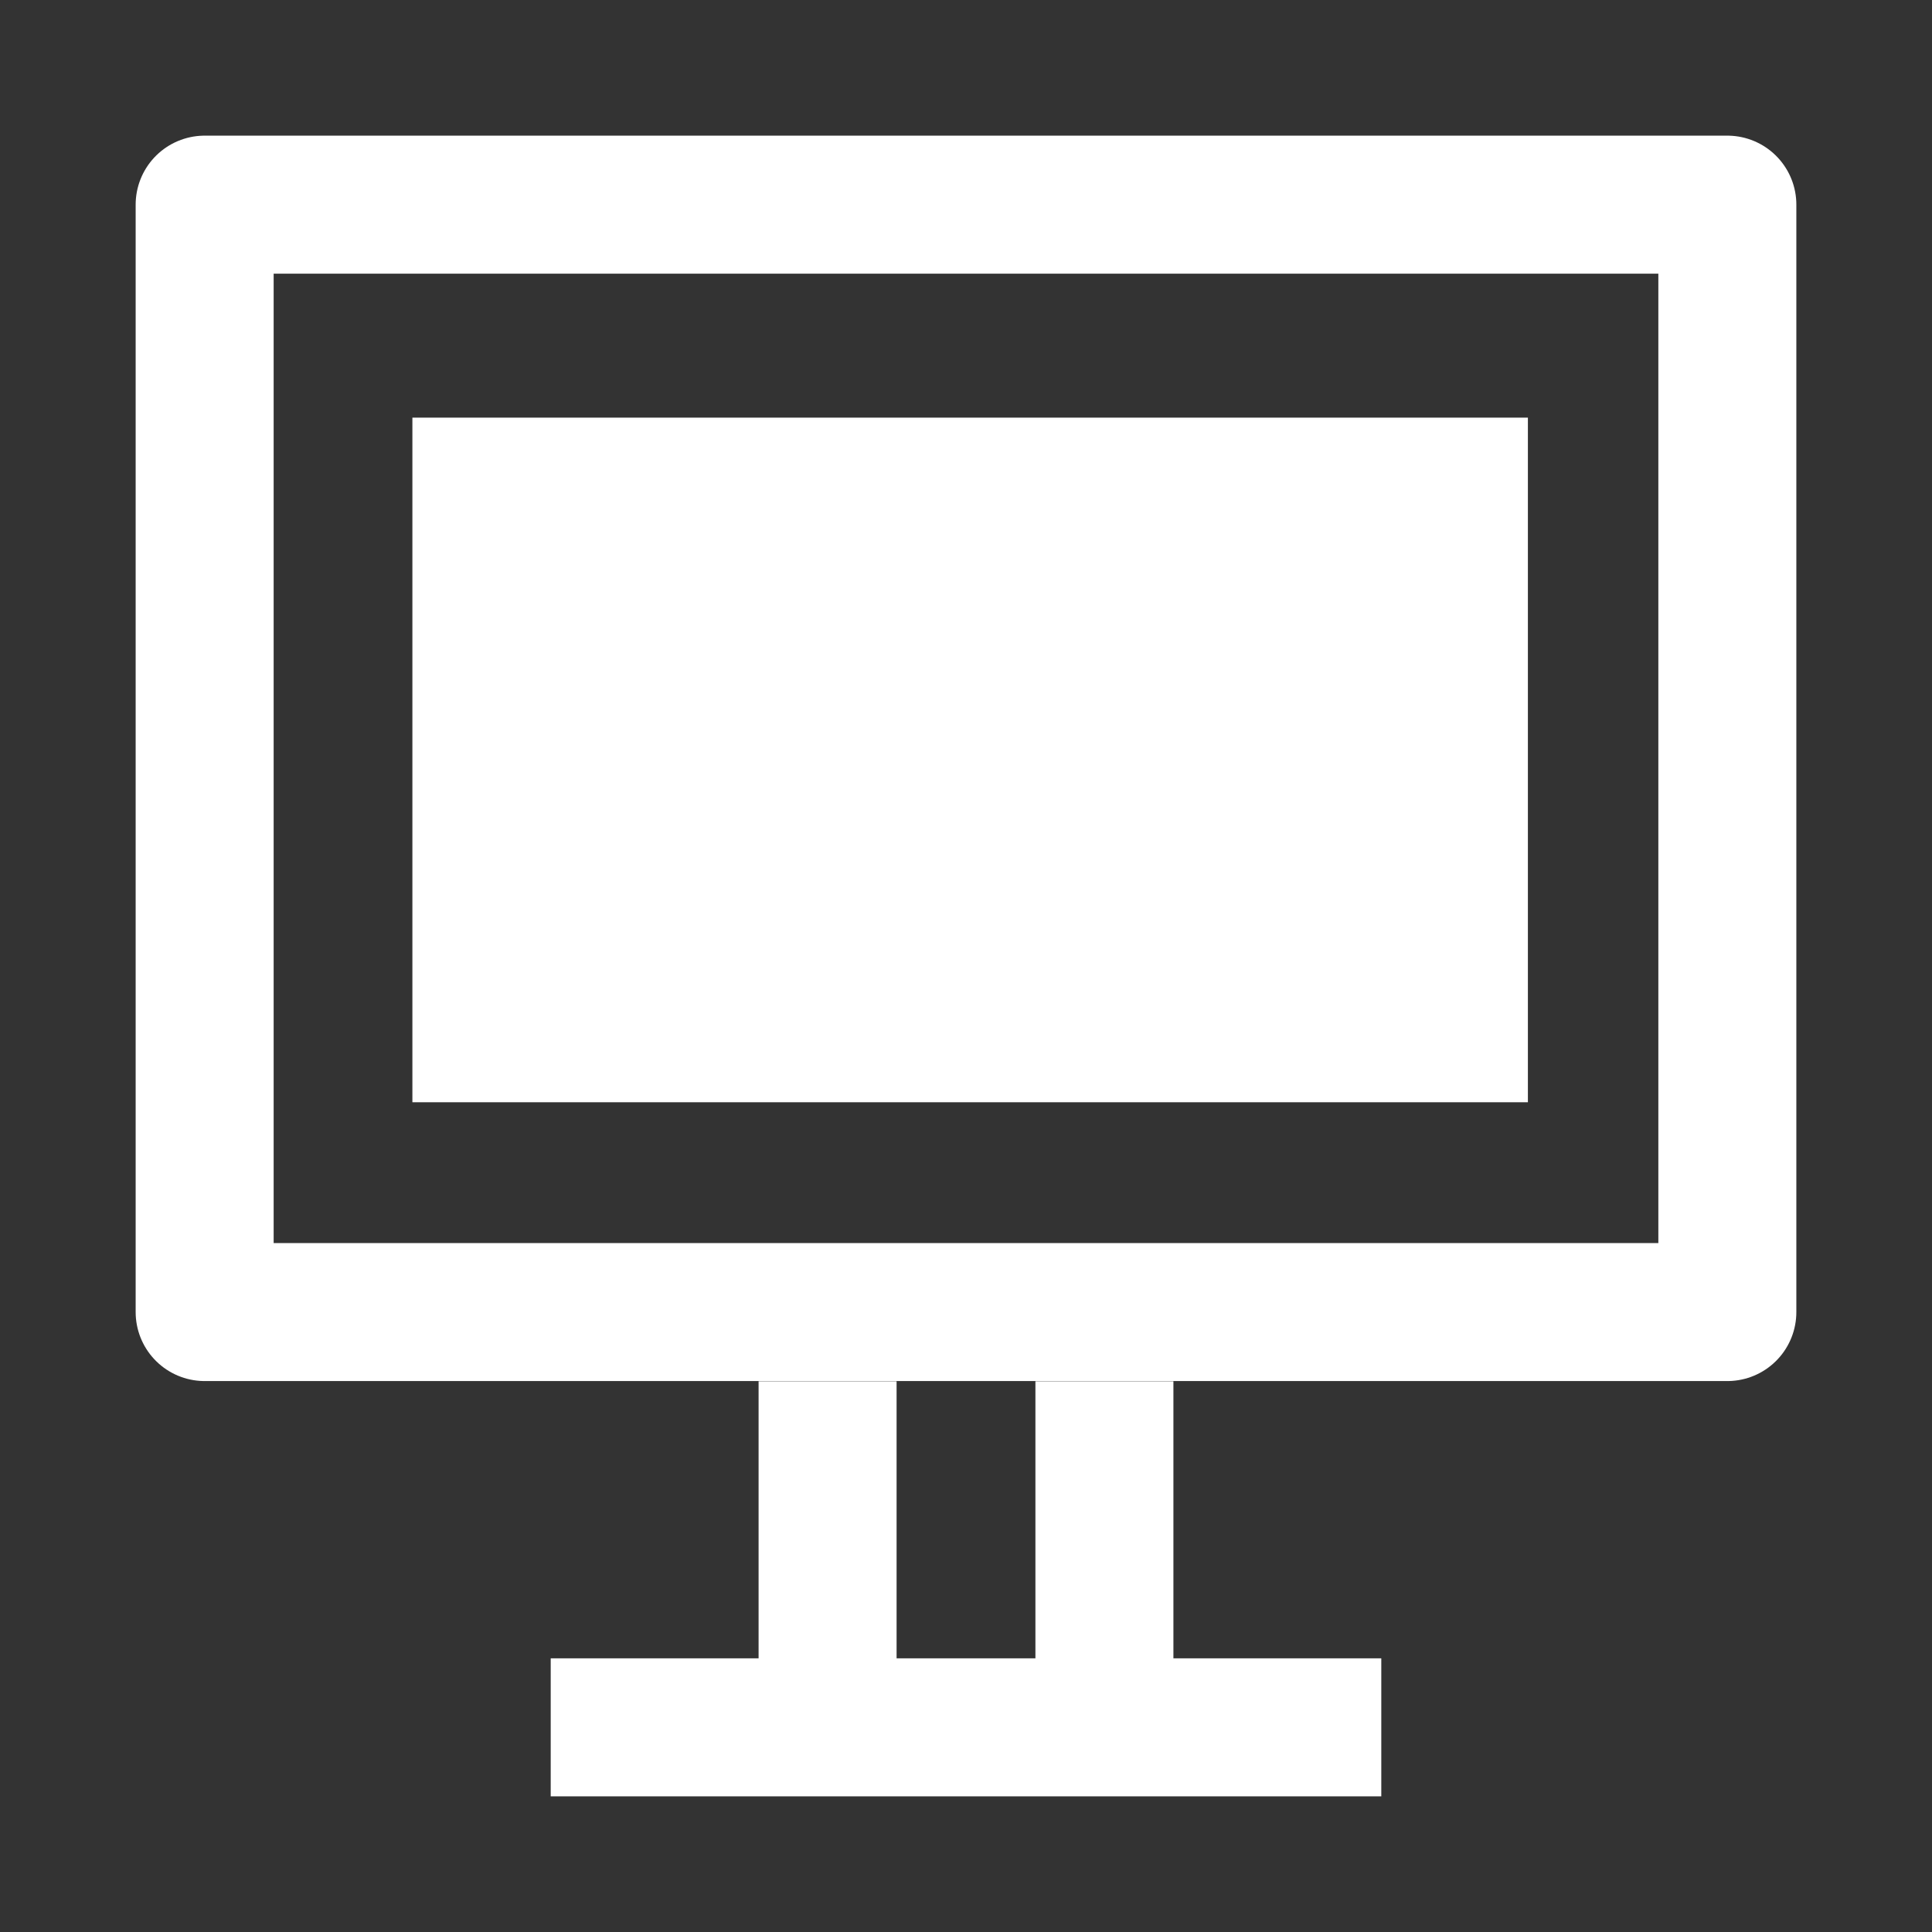 <svg width="42" height="42" viewBox="0 0 42 42" fill="none" xmlns="http://www.w3.org/2000/svg">
<rect x="0" y="0" width="42" height="42" fill="#333333" stroke="none"/>
<path d="M11.972 37.551H30.028M17.991 37.551V30.028M24.009 37.551V30.028M4.449 28.523H37.551V4.449H4.449V28.523Z" stroke="white" stroke-width="3" stroke-linejoin="round"/>
<rect x="8.965" y="9.079" width="24.25" height="14.883" fill="white"/>
</svg>

